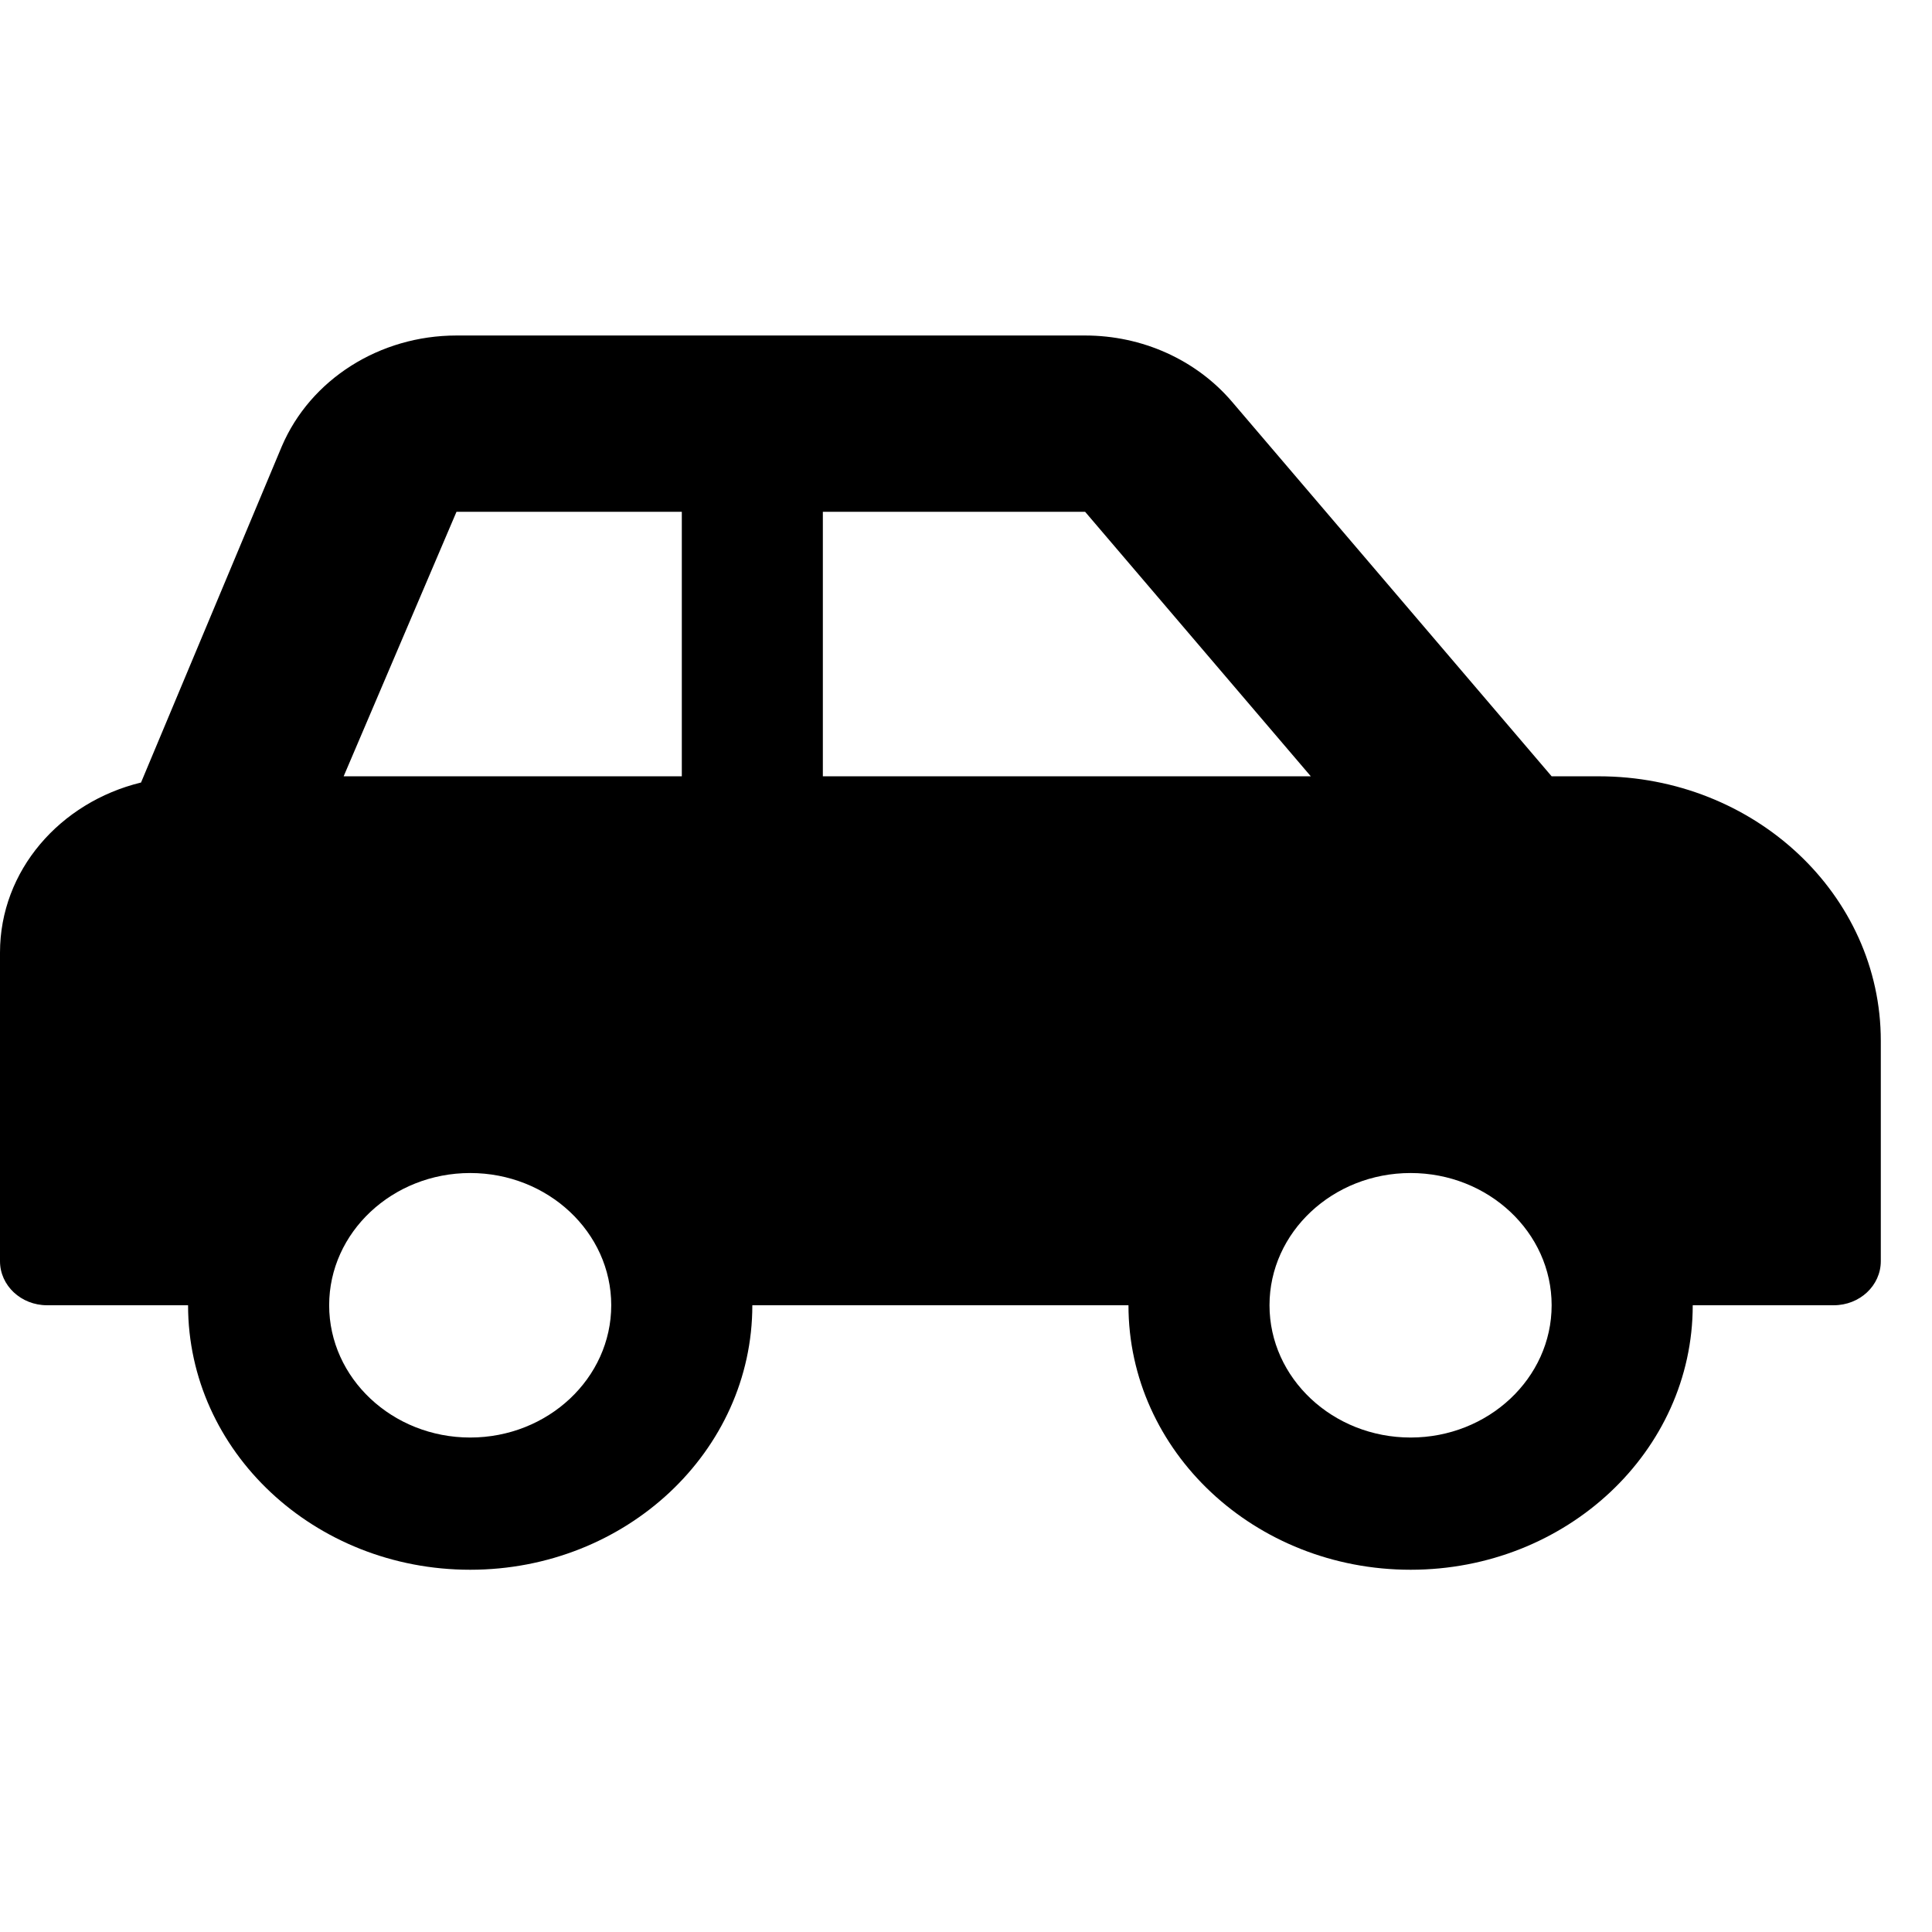 <svg width="32" height="32" viewBox="0 0 32 32" fill="none" xmlns="http://www.w3.org/2000/svg">
<path d="M26.479 12.858H25.7L20.405 6.653C20.113 6.311 19.743 6.035 19.322 5.845C18.901 5.655 18.44 5.557 17.973 5.557H7.561C6.287 5.557 5.142 6.284 4.668 7.392L2.336 12.961C0.995 13.287 0 14.419 0 15.778V20.889C0 21.293 0.349 21.619 0.779 21.619H3.115C3.115 24.039 5.207 26 7.788 26C10.369 26 12.461 24.039 12.461 21.619H18.691C18.691 24.039 20.783 26 23.364 26C25.945 26 28.037 24.039 28.037 21.619H30.373C30.803 21.619 31.152 21.293 31.152 20.889V17.239C31.152 14.819 29.06 12.858 26.479 12.858ZM7.788 23.81C6.5 23.81 5.452 22.827 5.452 21.619C5.452 20.411 6.5 19.429 7.788 19.429C9.076 19.429 10.124 20.411 10.124 21.619C10.124 22.827 9.076 23.81 7.788 23.81ZM11.293 12.858H5.692L7.561 8.477H11.293V12.858ZM13.629 12.858V8.477H17.973L21.711 12.858H13.629ZM23.364 23.81C22.075 23.81 21.027 22.827 21.027 21.619C21.027 20.411 22.075 19.429 23.364 19.429C24.652 19.429 25.7 20.411 25.7 21.619C25.7 22.827 24.652 23.81 23.364 23.81Z" fill="black"/>
</svg>

